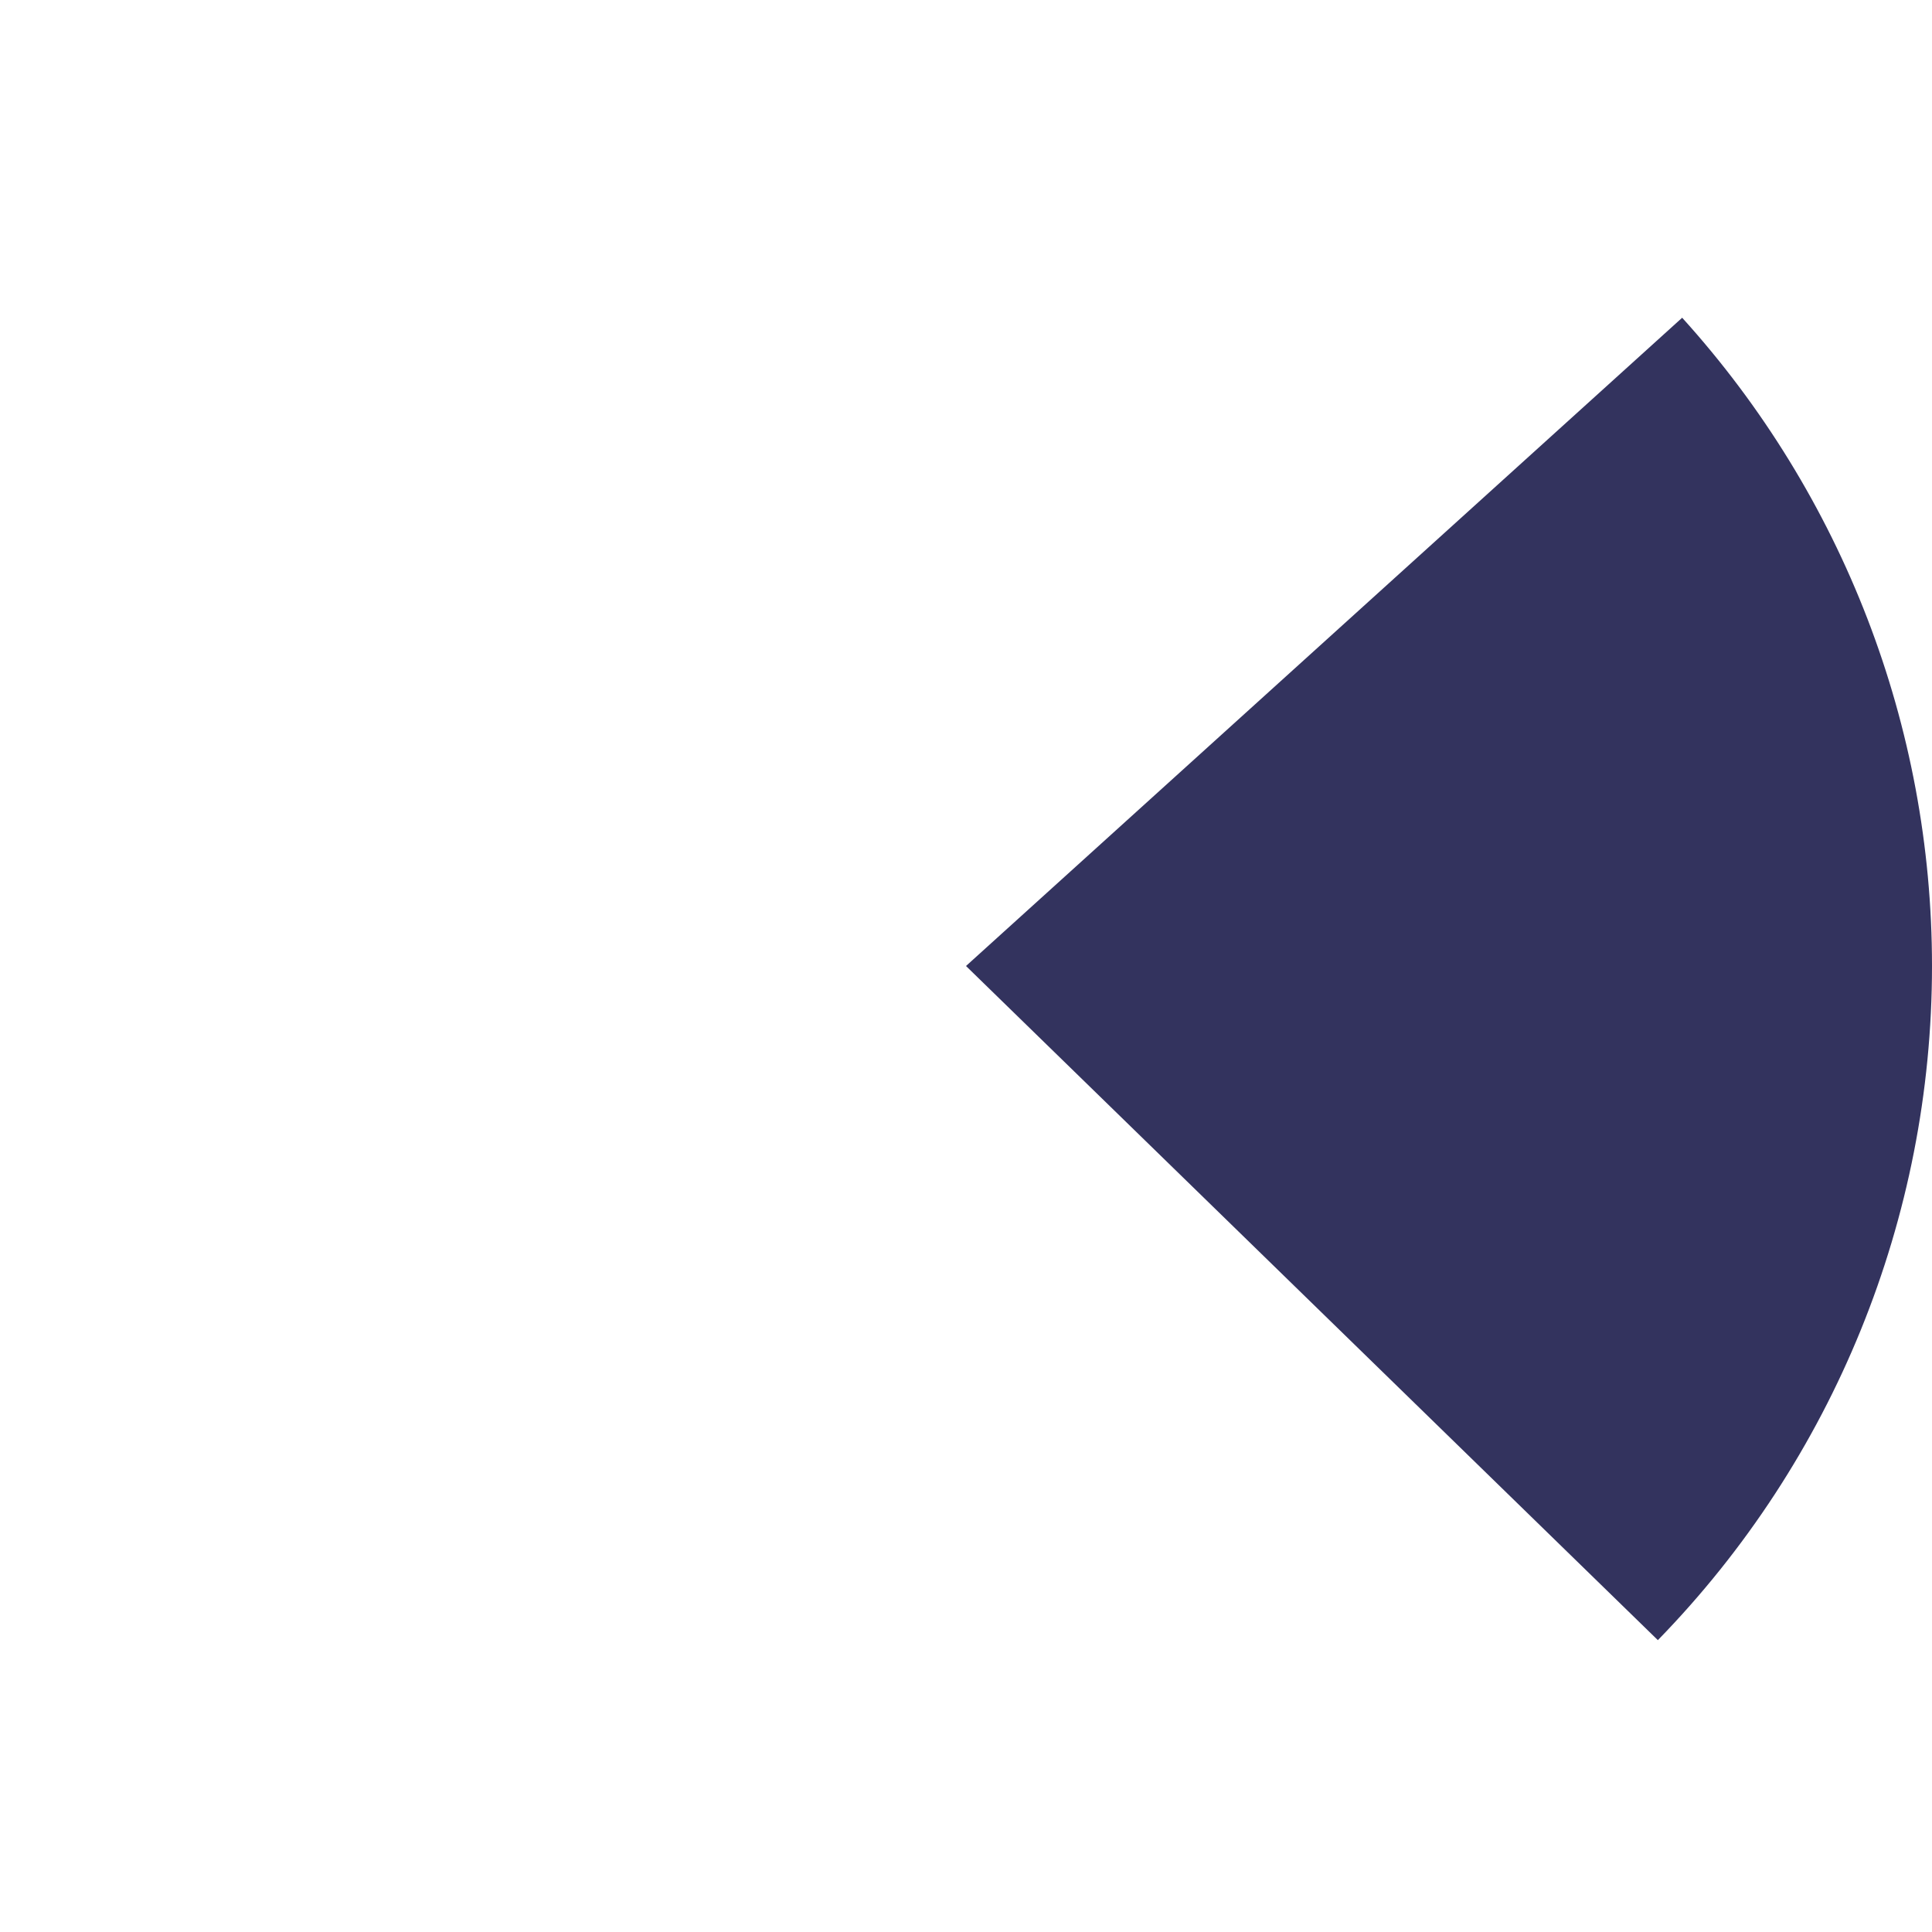 ﻿<?xml version="1.0" encoding="utf-8"?>
<svg version="1.1" xmlns:xlink="http://www.w3.org/1999/xlink" width="140px" height="140px" xmlns="http://www.w3.org/2000/svg">
  <g transform="matrix(1 0 0 1 -1579 -248 )">
    <path d="M 1700.896 271.024  C 1712.548 283.896  1719 300.638  1719 318  C 1719 336.251  1711.872 353.78  1699.135 366.851  L 1649 318  L 1700.896 271.024  Z " fill-rule="nonzero" fill="#000036" stroke="none" fill-opacity="0.8" />
  </g>
</svg>